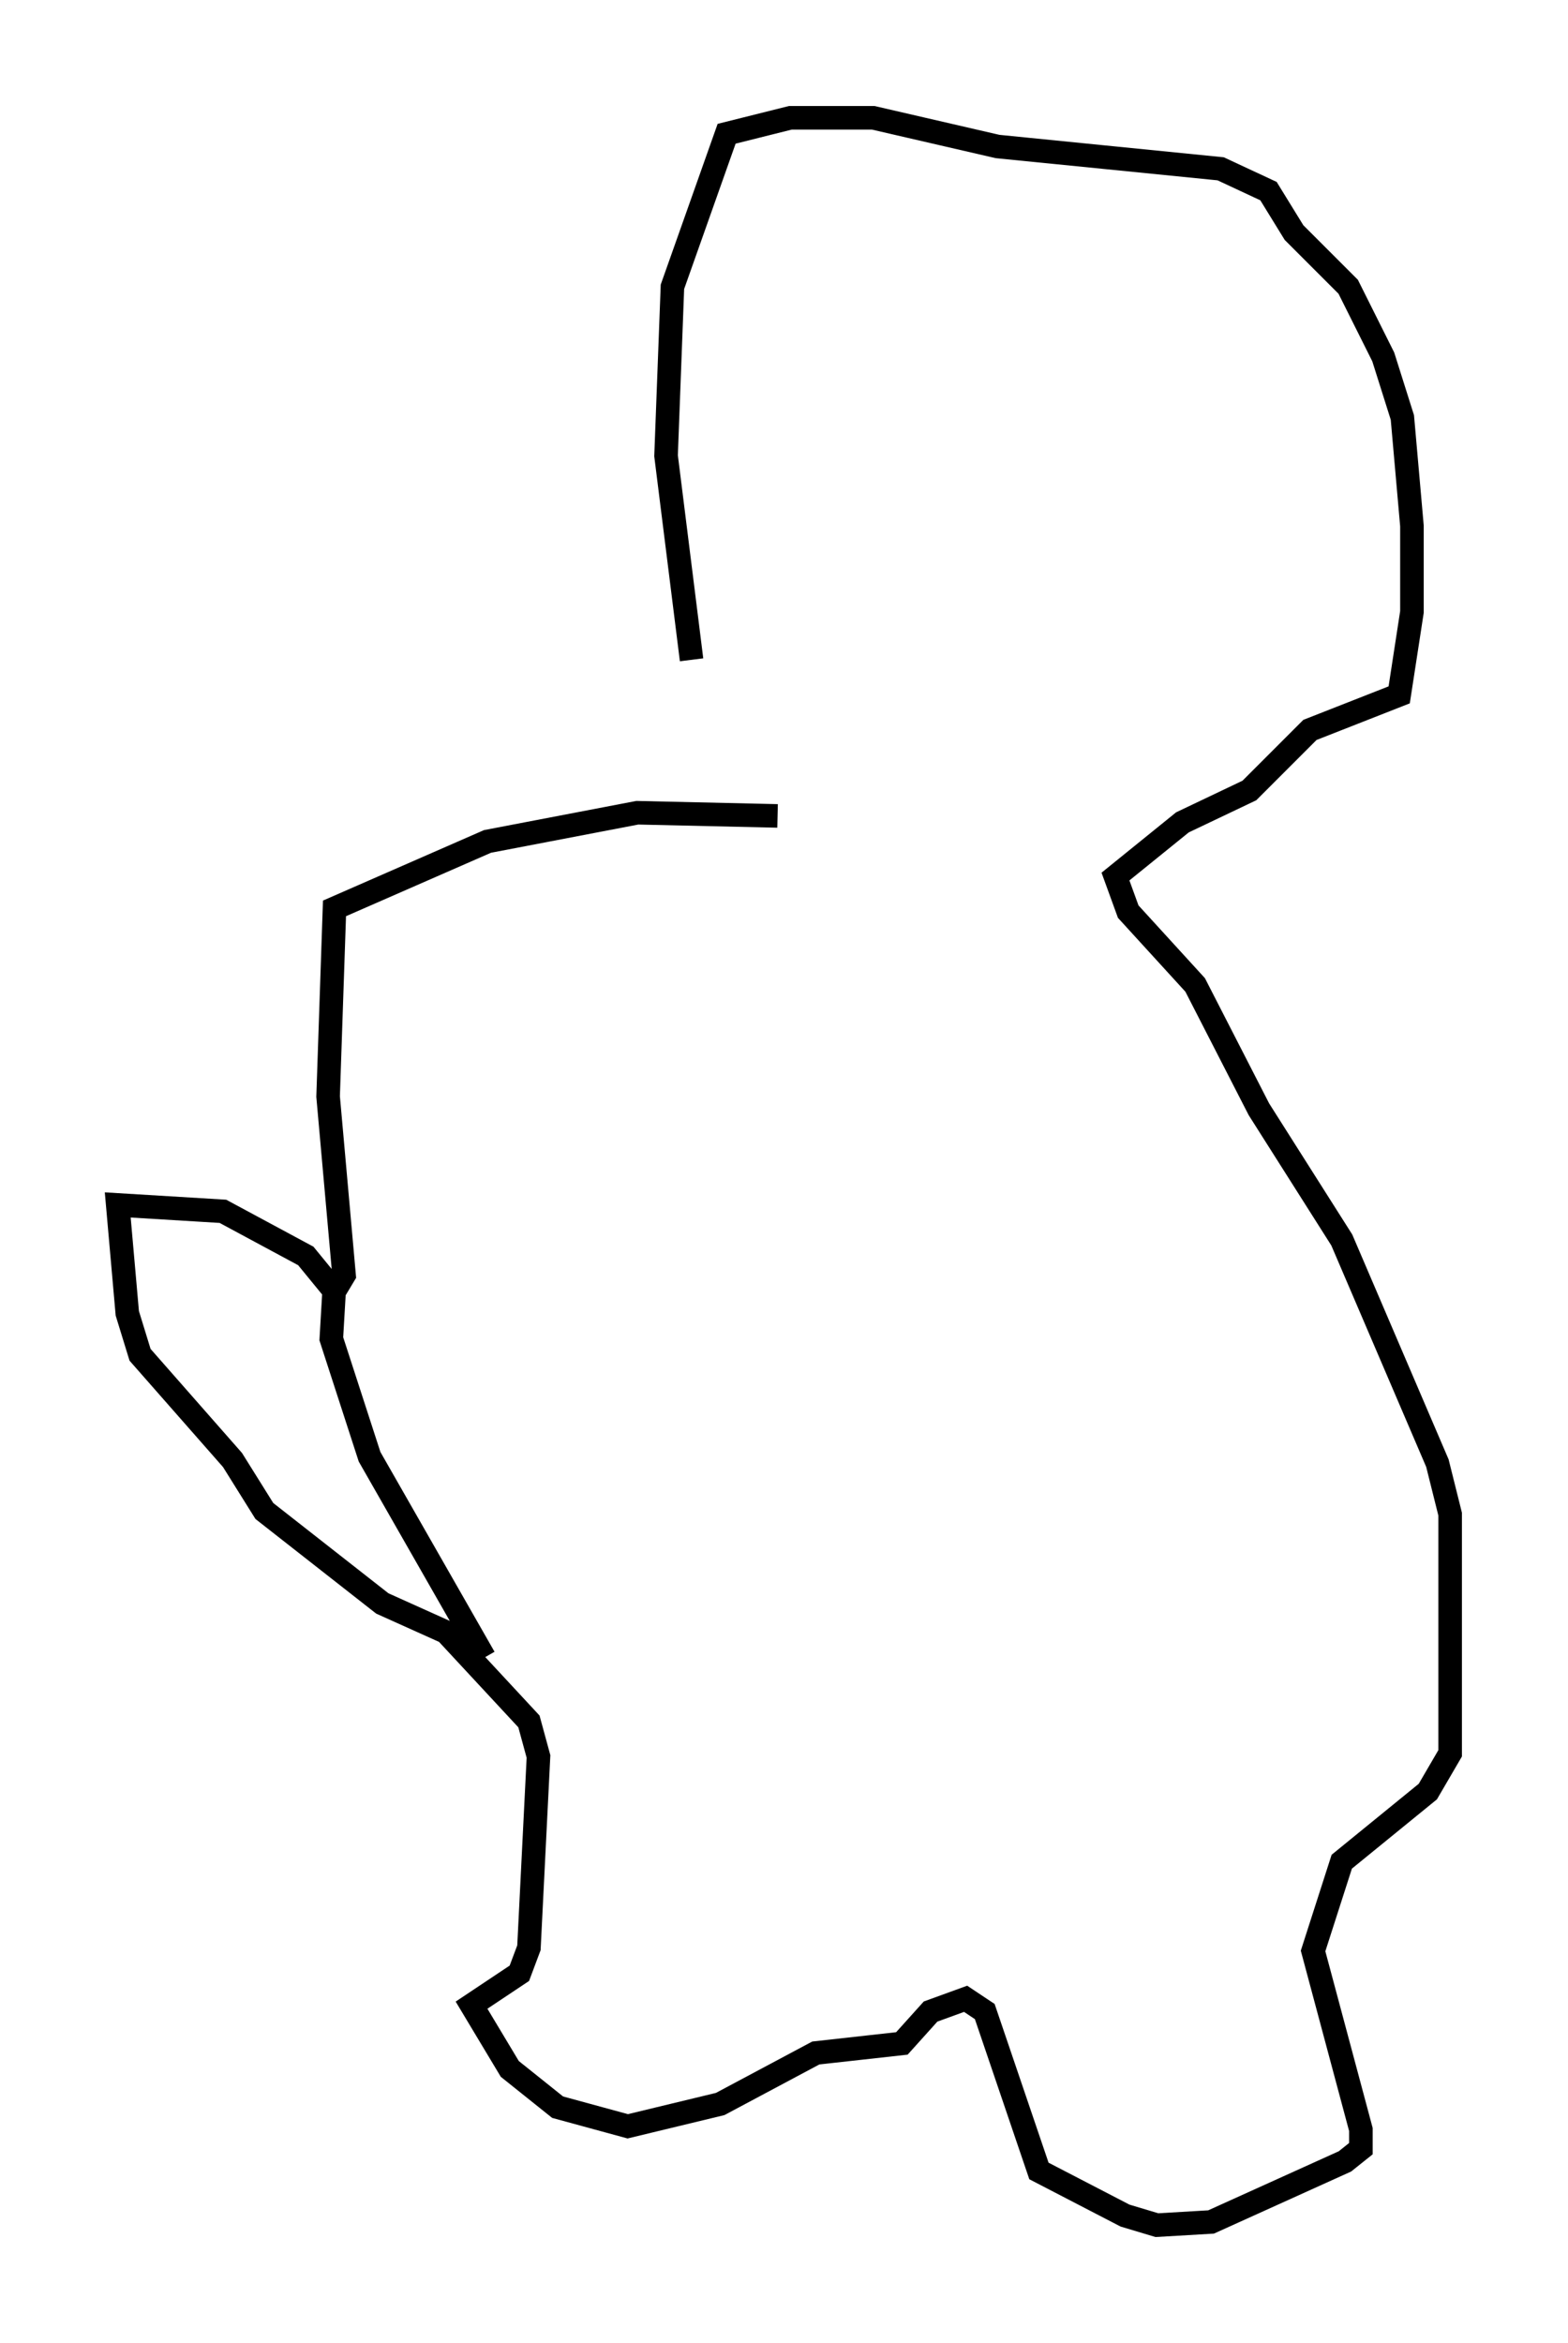 <?xml version="1.0" encoding="utf-8" ?>
<svg baseProfile="full" height="99.444" version="1.1" width="66.562" xmlns="http://www.w3.org/2000/svg" xmlns:ev="http://www.w3.org/2001/xml-events" xmlns:xlink="http://www.w3.org/1999/xlink"><defs /><rect fill="white" height="99.444" width="66.562" x="0" y="0" /><path d="M31.793, 35.582 m-2.436, -7.578 l-1.083, -8.66 0.271, -7.172 l2.3, -6.495 2.706, -0.677 l3.518, 0.0 5.277, 1.218 l9.472, 0.947 2.03, 0.947 l1.083, 1.759 2.3, 2.3 l1.488, 2.977 0.812, 2.571 l0.406, 4.601 0.0, 3.654 l-0.541, 3.518 -3.789, 1.488 l-2.571, 2.571 -2.842, 1.353 l-2.842, 2.3 0.541, 1.488 l2.842, 3.112 2.706, 5.277 l3.518, 5.548 4.059, 9.472 l0.541, 2.165 0.0, 10.149 l-0.947, 1.624 -3.654, 2.977 l-1.218, 3.789 2.03, 7.578 l0.0, 0.812 -0.677, 0.541 l-5.683, 2.571 -2.3, 0.135 l-1.353, -0.406 -3.654, -1.894 l-2.3, -6.766 -0.812, -0.541 l-1.488, 0.541 -1.218, 1.353 l-3.654, 0.406 -4.059, 2.165 l-3.924, 0.947 -2.977, -0.812 l-2.03, -1.624 -1.624, -2.706 l2.03, -1.353 0.406, -1.083 l0.406, -8.119 -0.406, -1.488 l-3.518, -3.789 -2.706, -1.218 l-5.007, -3.924 -1.353, -2.165 l-3.924, -4.465 -0.541, -1.759 l-0.406, -4.601 4.465, 0.271 l3.518, 1.894 1.218, 1.488 l0.406, -0.677 -0.677, -7.578 l0.271, -7.984 6.495, -2.842 l6.36, -1.218 5.954, 0.135 m-18.809, 19.892 l-0.135, 2.3 1.624, 5.007 l4.871, 8.525 " fill="none" stroke="black" stroke-width="1" /></svg>